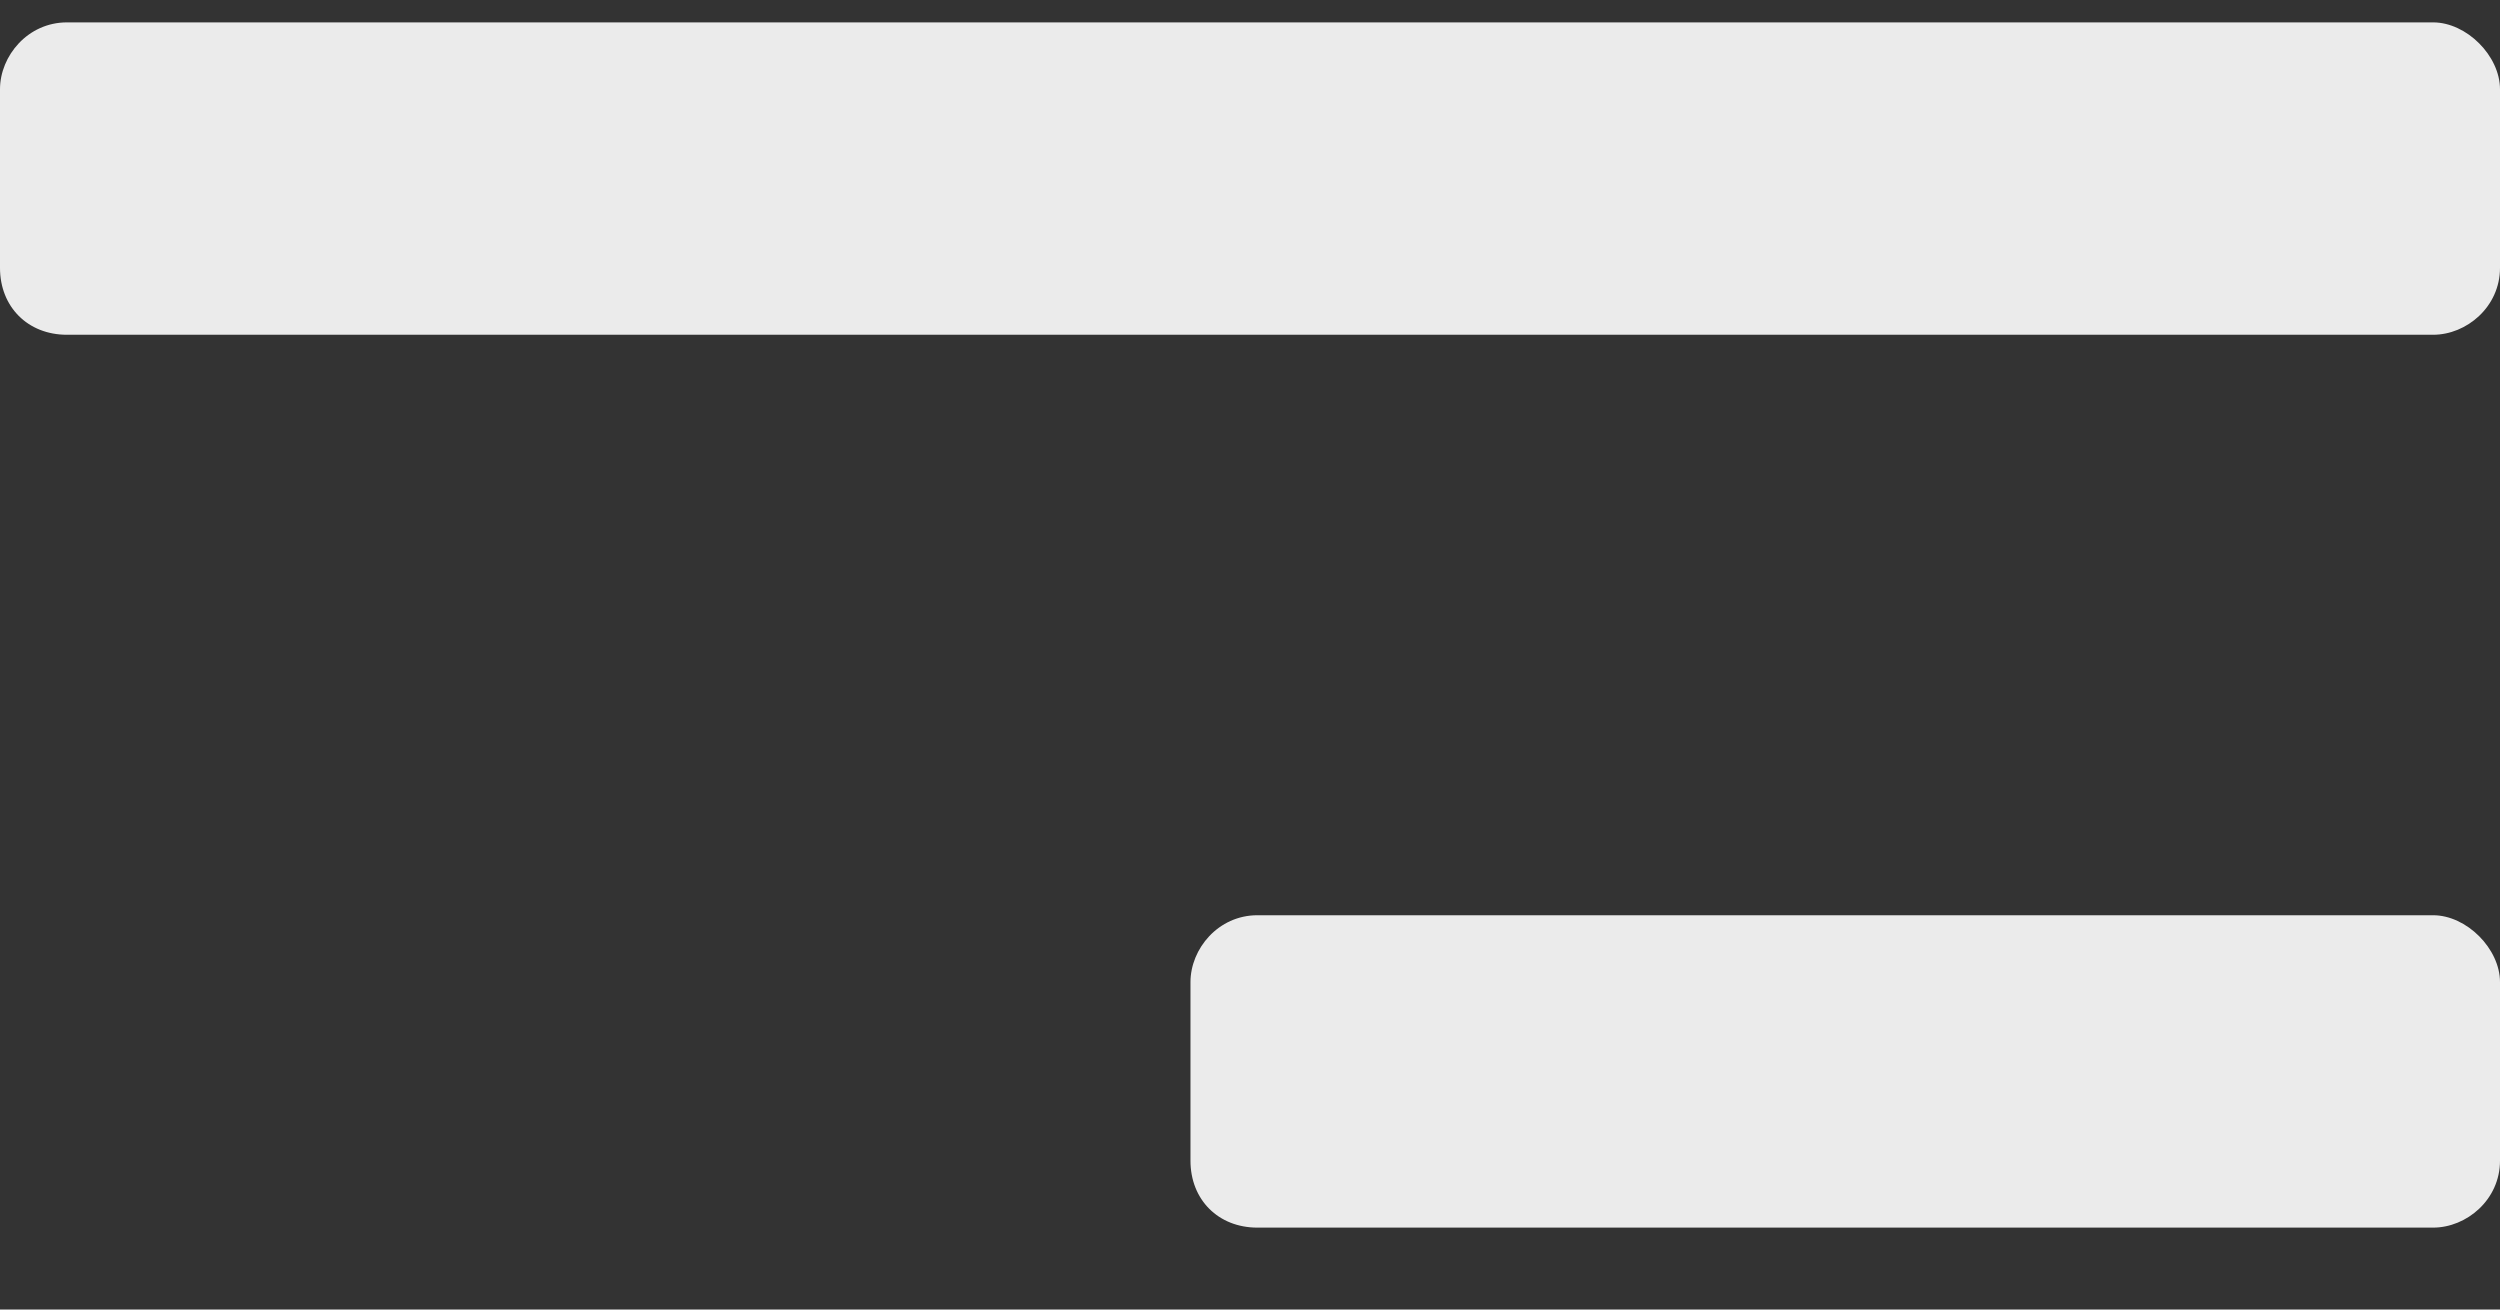 <svg width="21" height="11" viewBox="0 0 21 11" fill="none" xmlns="http://www.w3.org/2000/svg">
<rect x="0" y="0" width="21" height="11" fill="#333333" stroke="none"/>
<path d="M20.438 2.812C20.719 2.812 21 2.578 21 2.25V0.75C21 0.469 20.719 0.188 20.438 0.188H0.562C0.234 0.188 0 0.469 0 0.75V2.25C0 2.578 0.234 2.812 0.562 2.812H20.438ZM20.438 10.312C20.719 10.312 21 10.078 21 9.75V8.25C21 7.969 20.719 7.688 20.438 7.688H10.562C10.234 7.688 10 7.969 10 8.25V9.75C10 10.078 10.234 10.312 10.562 10.312H20.438Z" fill="#EBEBEB"/>
</svg>
